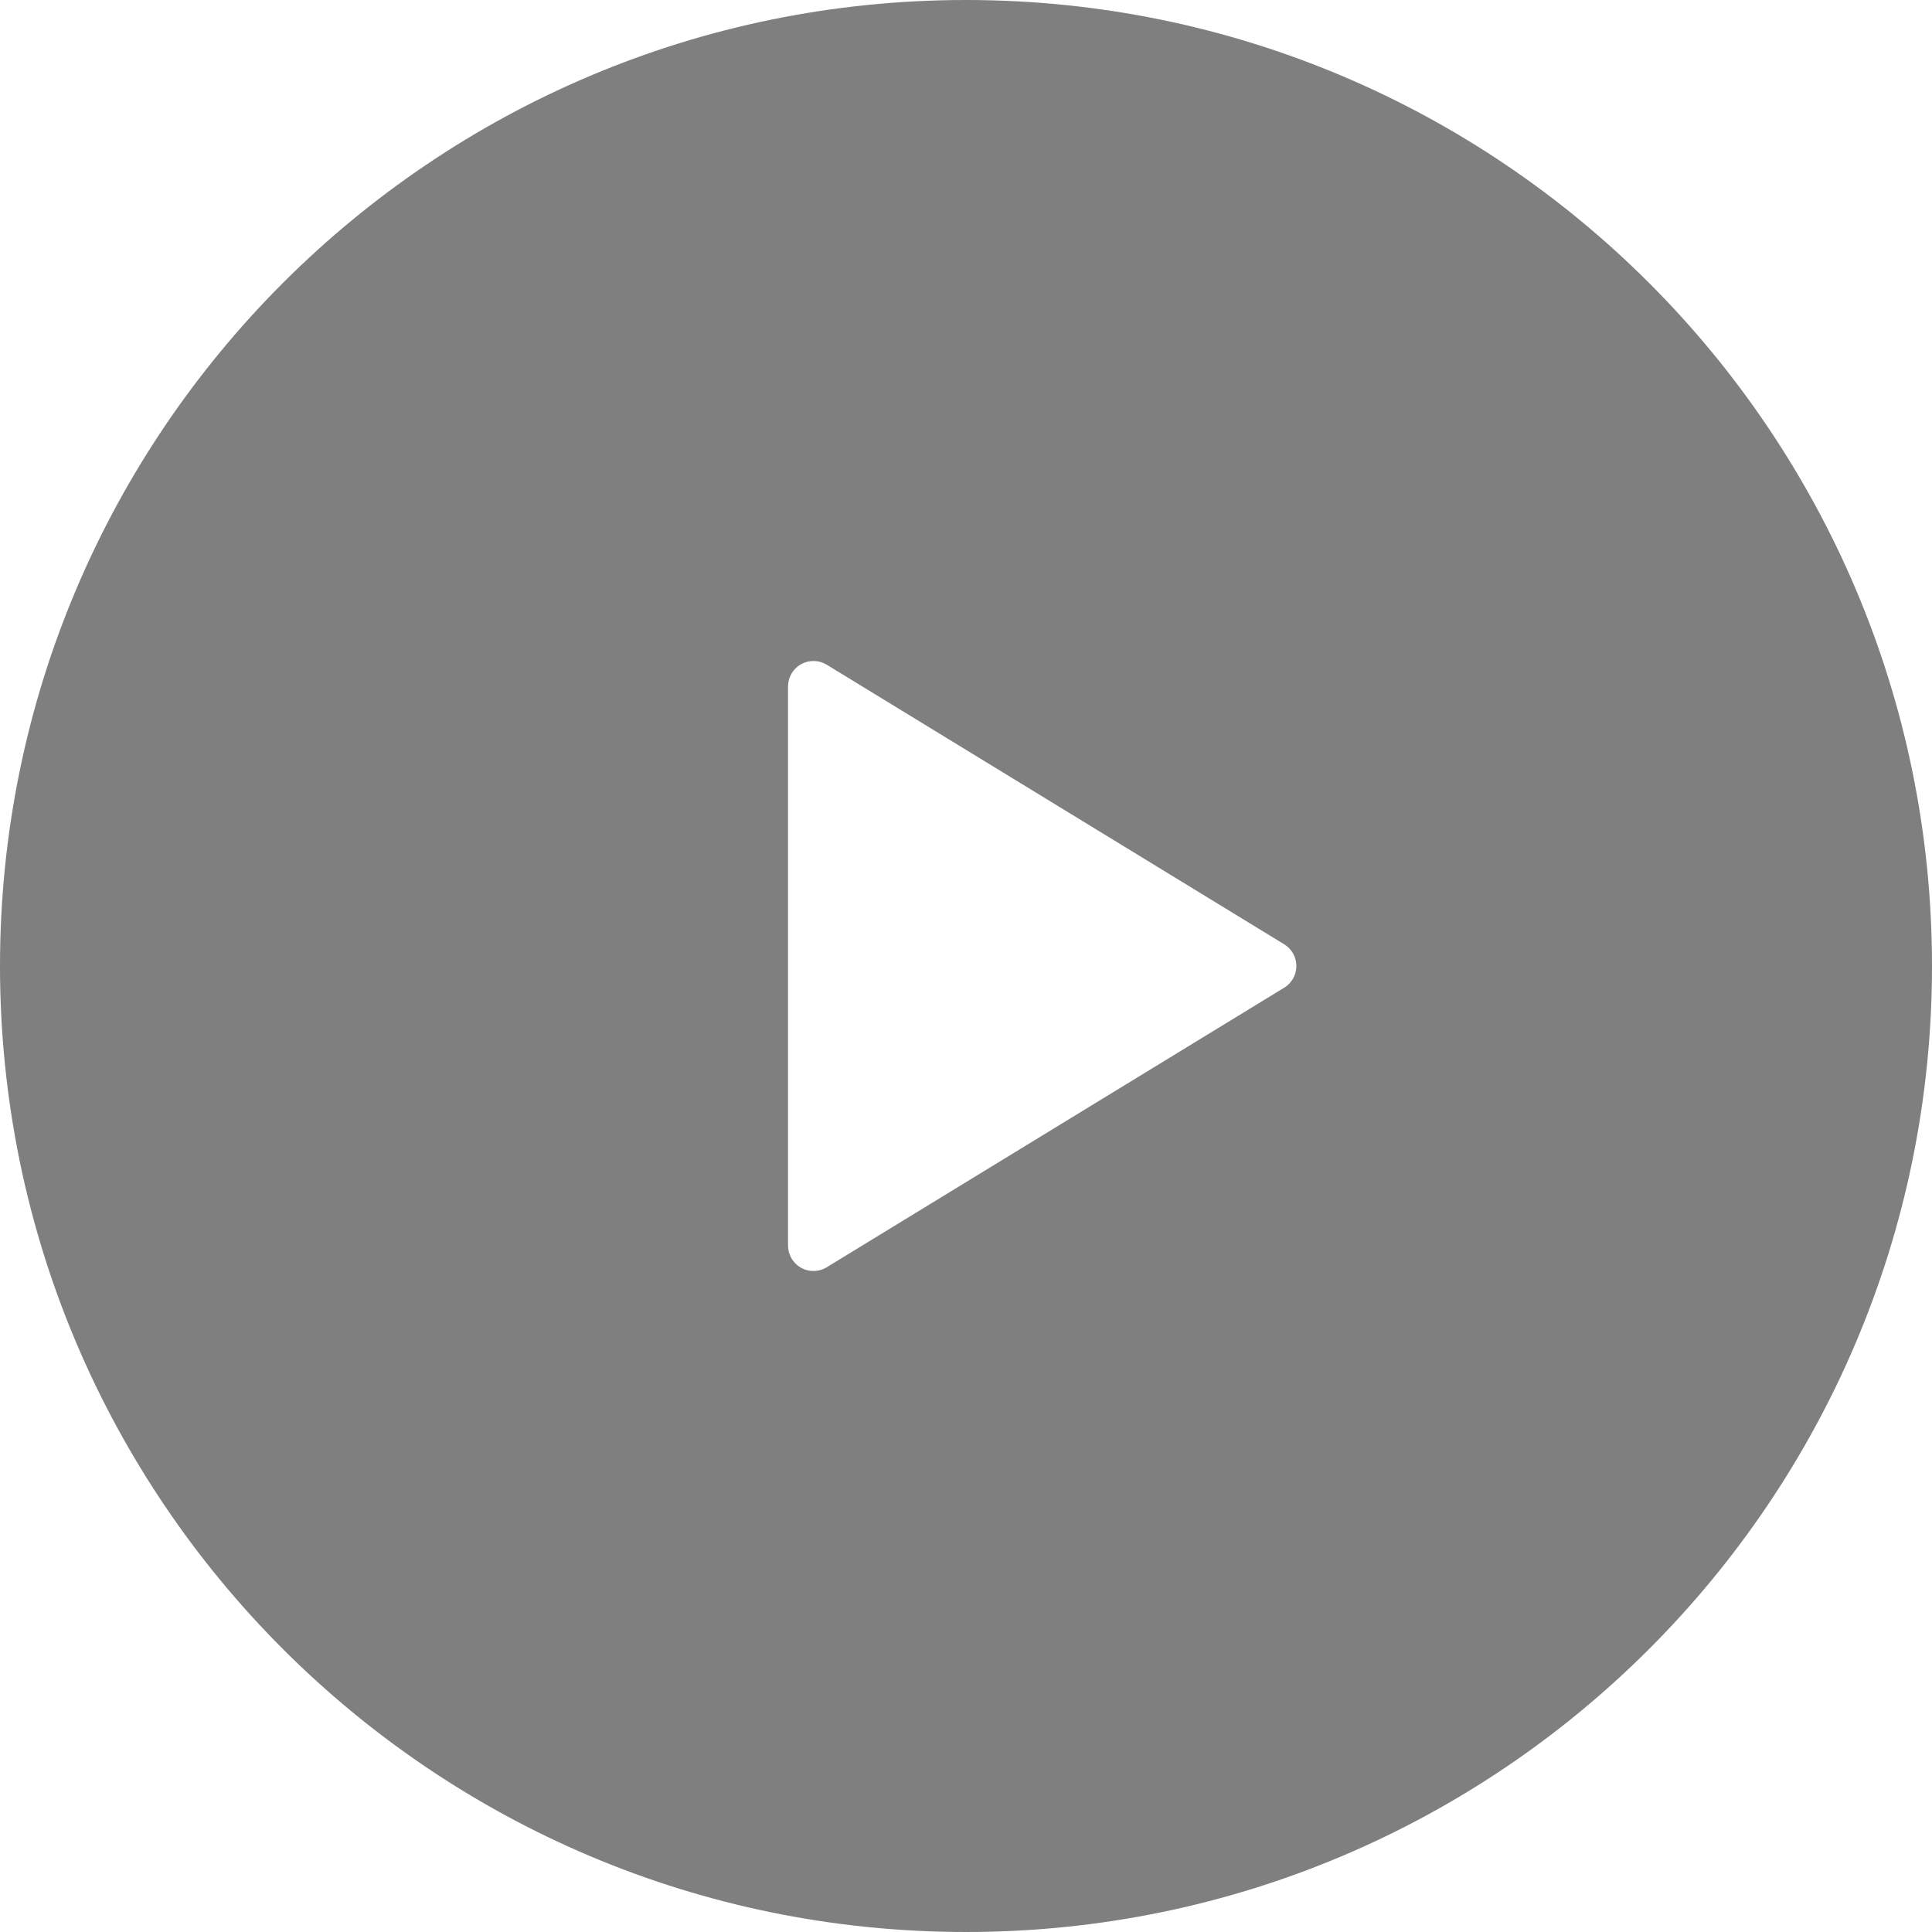 <svg width="62" height="62" viewBox="0 0 62 62" fill="none" xmlns="http://www.w3.org/2000/svg">
<path fill-rule="evenodd" clip-rule="evenodd" d="M31 62C48.121 62 62 48.121 62 31C62 13.879 48.121 0 31 0C13.879 0 0 13.879 0 31C0 48.121 13.879 62 31 62ZM26.53 21.331L41.212 30.304C41.331 30.377 41.43 30.479 41.498 30.601C41.567 30.723 41.602 30.86 41.602 31C41.602 31.14 41.567 31.277 41.498 31.399C41.43 31.521 41.331 31.623 41.212 31.696L26.53 40.668C26.407 40.744 26.265 40.785 26.12 40.788C25.975 40.791 25.832 40.755 25.706 40.684C25.579 40.613 25.474 40.51 25.401 40.385C25.328 40.26 25.289 40.117 25.289 39.972V22.027C25.289 21.882 25.328 21.74 25.401 21.615C25.474 21.49 25.579 21.387 25.706 21.316C25.832 21.245 25.975 21.209 26.12 21.212C26.265 21.214 26.407 21.256 26.53 21.331Z" fill="#717171" fill-opacity="0.9"/>
</svg>
